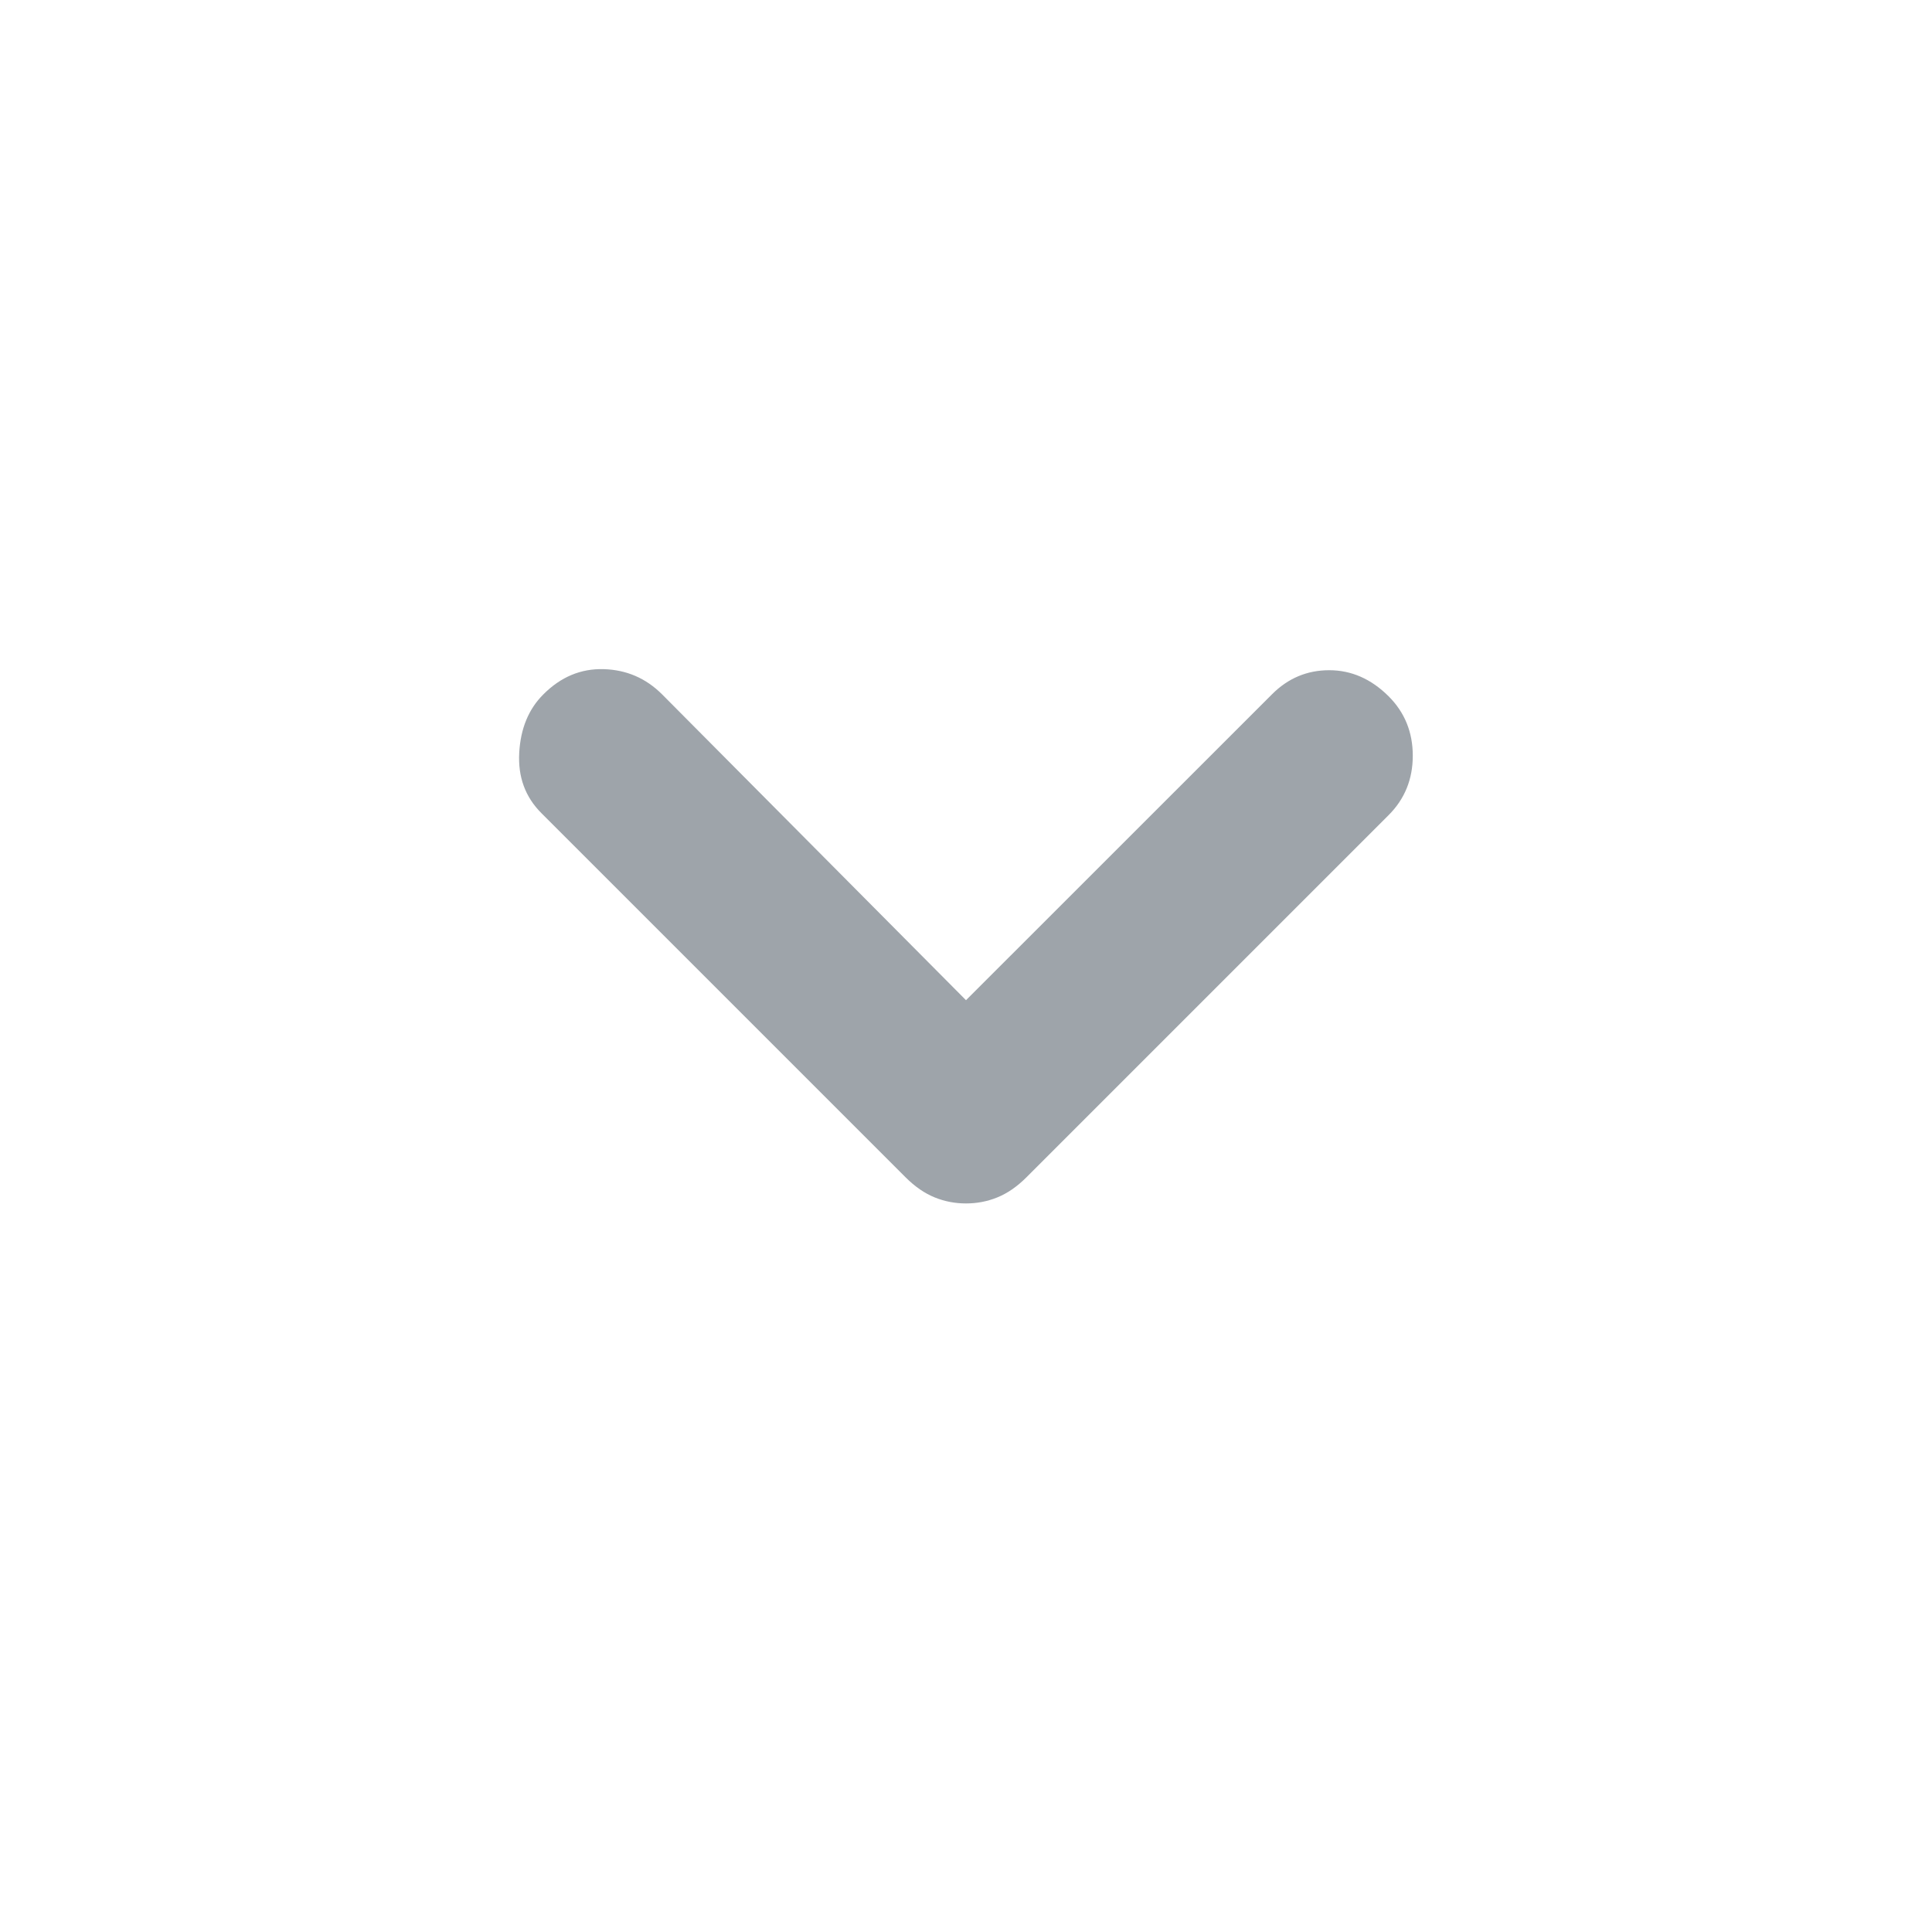 <svg width="20" height="20" viewBox="0 0 20 20" fill="none" xmlns="http://www.w3.org/2000/svg">
<g id="Expand More">
<path id="Vector" d="M10 12.458C9.889 12.458 9.781 12.438 9.677 12.396C9.573 12.354 9.472 12.285 9.375 12.188L5.604 8.417C5.437 8.25 5.361 8.042 5.375 7.792C5.389 7.542 5.472 7.34 5.625 7.188C5.805 7.007 6.014 6.92 6.25 6.927C6.486 6.934 6.687 7.021 6.854 7.188L10 10.354L13.167 7.188C13.333 7.021 13.531 6.938 13.76 6.938C13.989 6.938 14.194 7.028 14.375 7.208C14.542 7.375 14.625 7.58 14.625 7.823C14.625 8.066 14.542 8.271 14.375 8.438L10.625 12.188C10.528 12.285 10.427 12.354 10.323 12.396C10.219 12.438 10.111 12.458 10 12.458Z" fill="#9EA4AA"/>
</g>
</svg>
